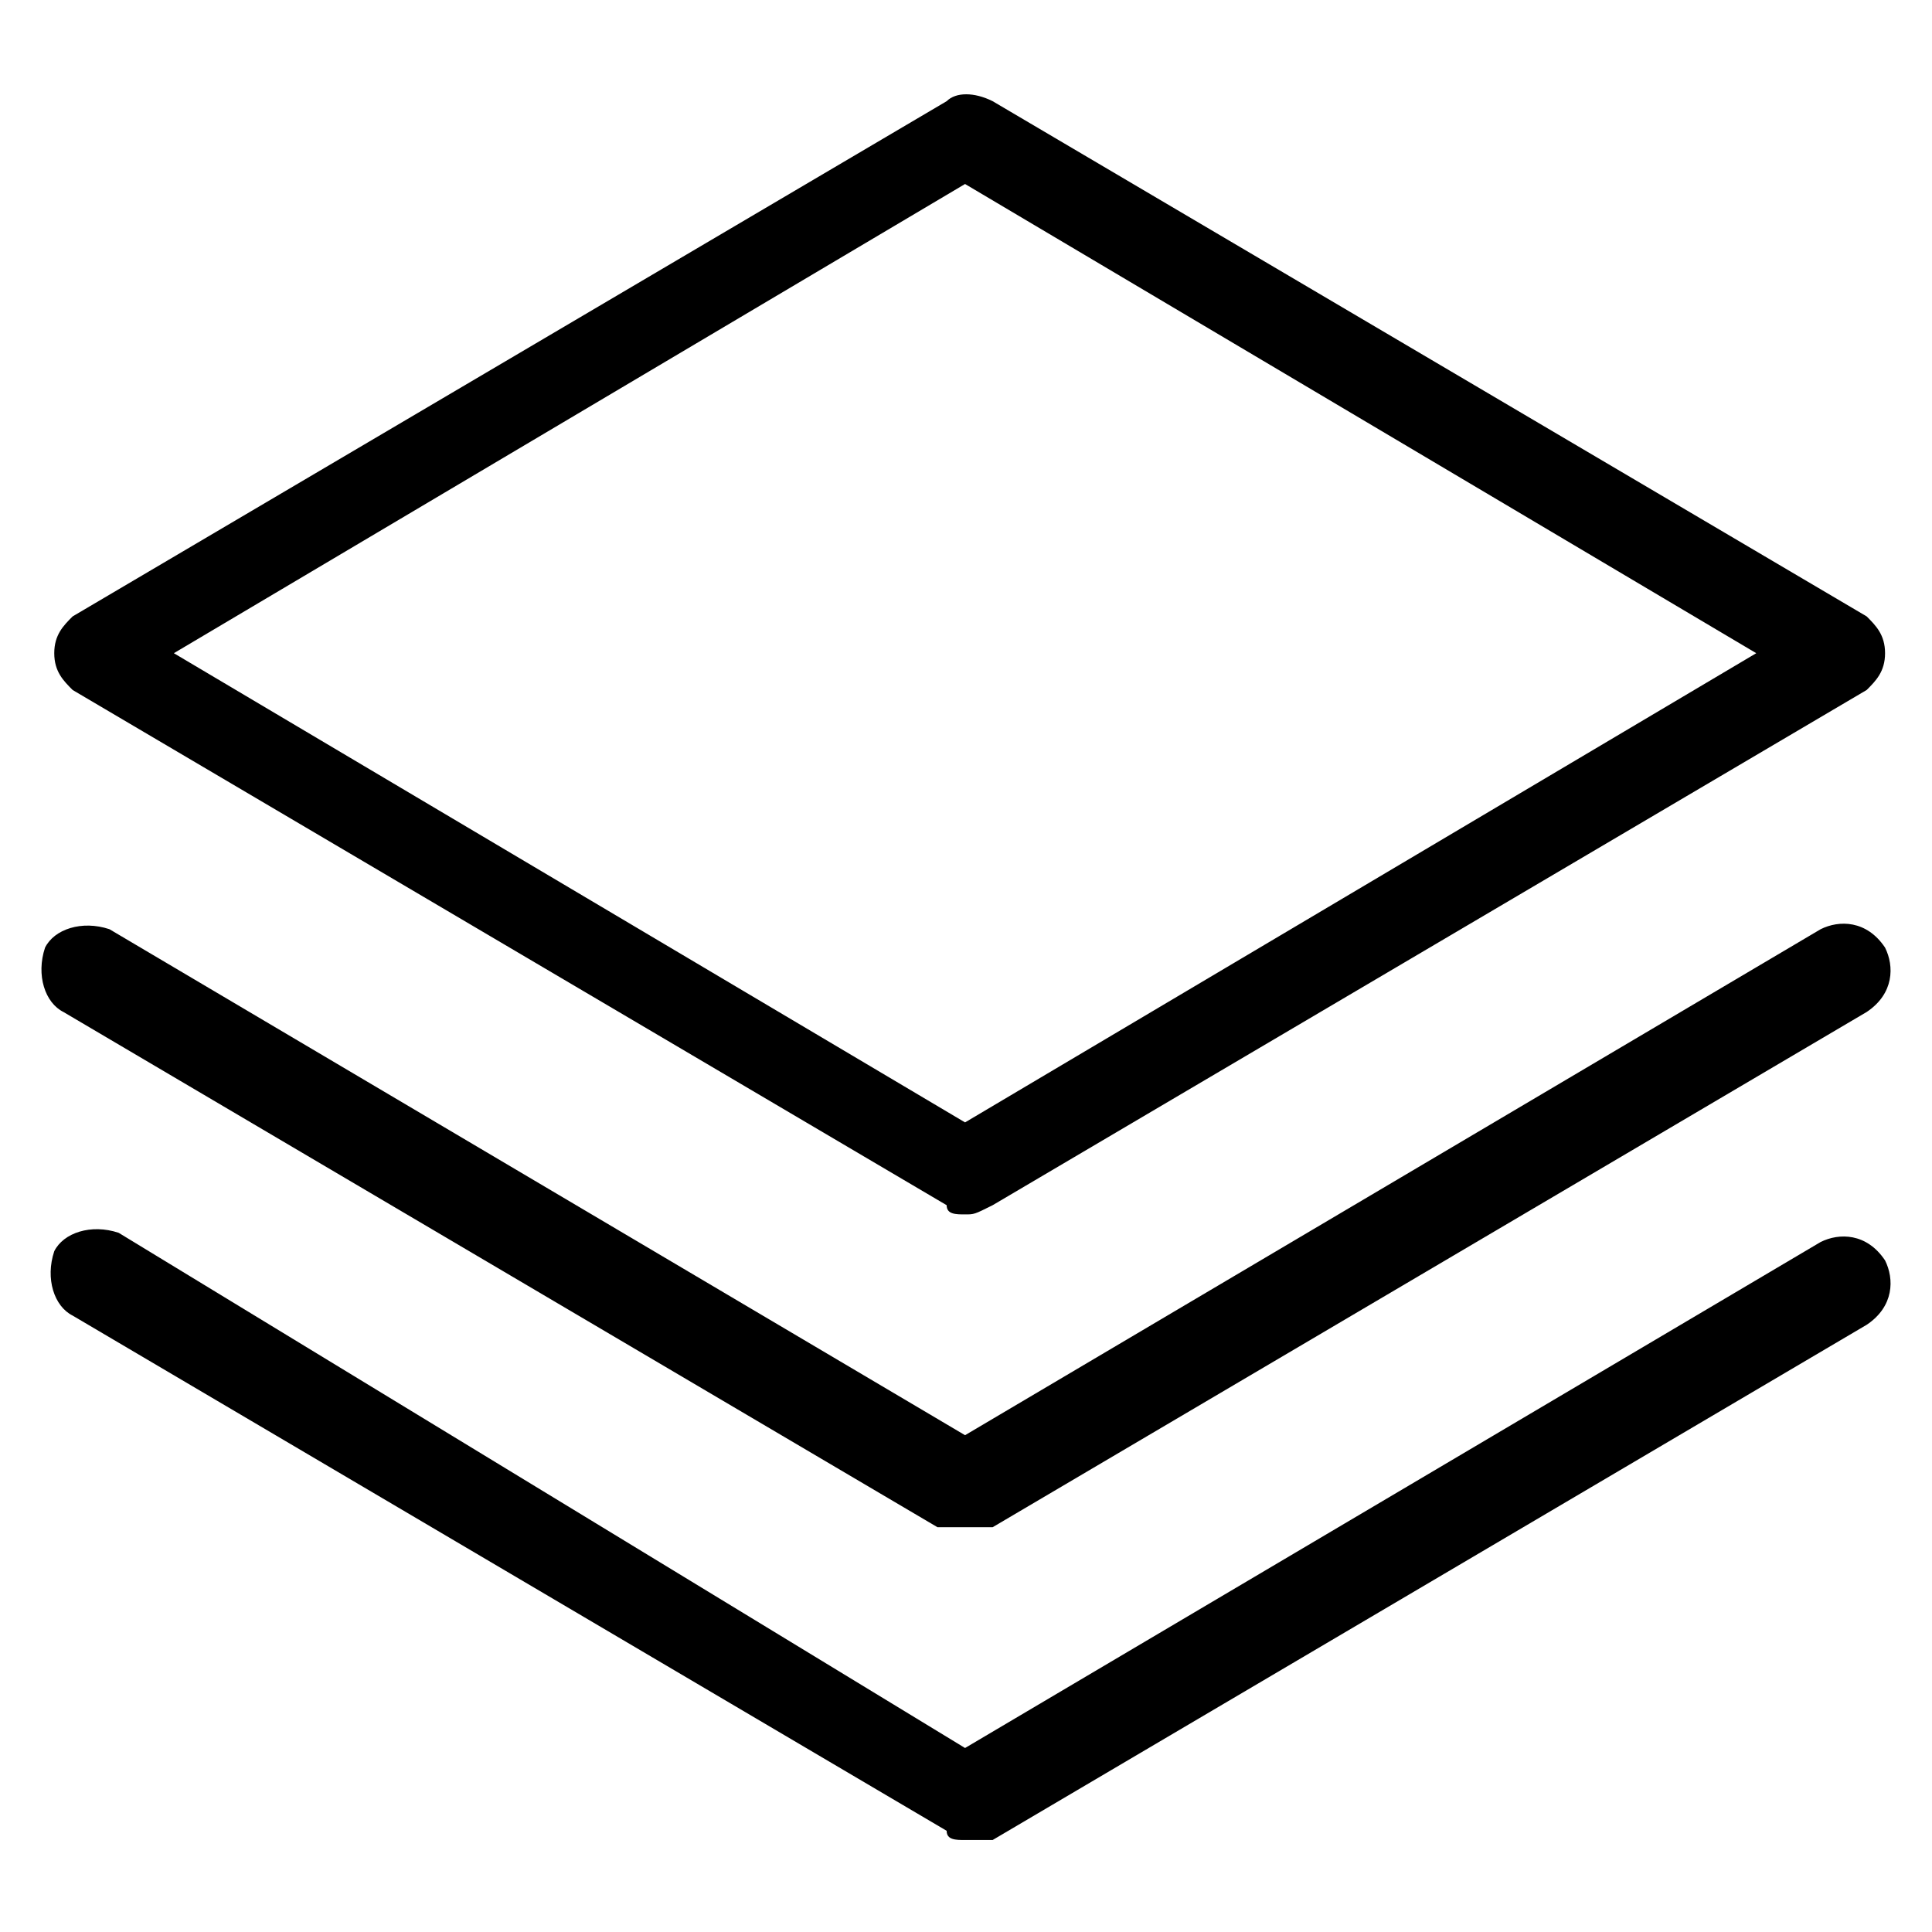 <?xml version="1.0" standalone="no"?><!DOCTYPE svg PUBLIC "-//W3C//DTD SVG 1.1//EN" "http://www.w3.org/Graphics/SVG/1.1/DTD/svg11.dtd"><svg class="icon" width="200px" height="200.00px" viewBox="0 0 1024 1024" version="1.1" xmlns="http://www.w3.org/2000/svg"><path d="M511.498 975.238c-4.876 0-9.752 0-9.752-4.876L38.508 697.295c-9.752-4.876-14.629-19.505-9.752-34.133 4.876-9.752 19.505-14.629 34.133-9.752L511.498 926.476l453.486-268.19c9.752-4.876 24.381-4.876 34.133 9.752 4.876 9.752 4.876 24.381-9.752 34.133L526.127 975.238H511.498z m0-165.79h-9.752-4.876L33.632 536.381c-9.752-4.876-14.629-19.505-9.752-34.133 4.876-9.752 19.505-14.629 34.133-9.752l453.486 268.19 453.486-268.19c9.752-4.876 24.381-4.876 34.133 9.752 4.876 9.752 4.876 24.381-9.752 34.133l-463.238 273.067h-4.876-9.752z m0-165.79c-4.876 0-9.752 0-9.752-4.876L38.508 365.714c-4.876-4.876-9.752-9.752-9.752-19.505s4.876-14.629 9.752-19.505l463.238-273.067c4.876-4.876 14.629-4.876 24.381 0l463.238 273.067c4.876 4.876 9.752 9.752 9.752 19.505s-4.876 14.629-9.752 19.505l-463.238 273.067c-9.752 4.876-9.752 4.876-14.629 4.876zM92.146 346.21l419.352 248.686 419.352-248.686L511.498 97.524 92.146 346.21z" /></svg>